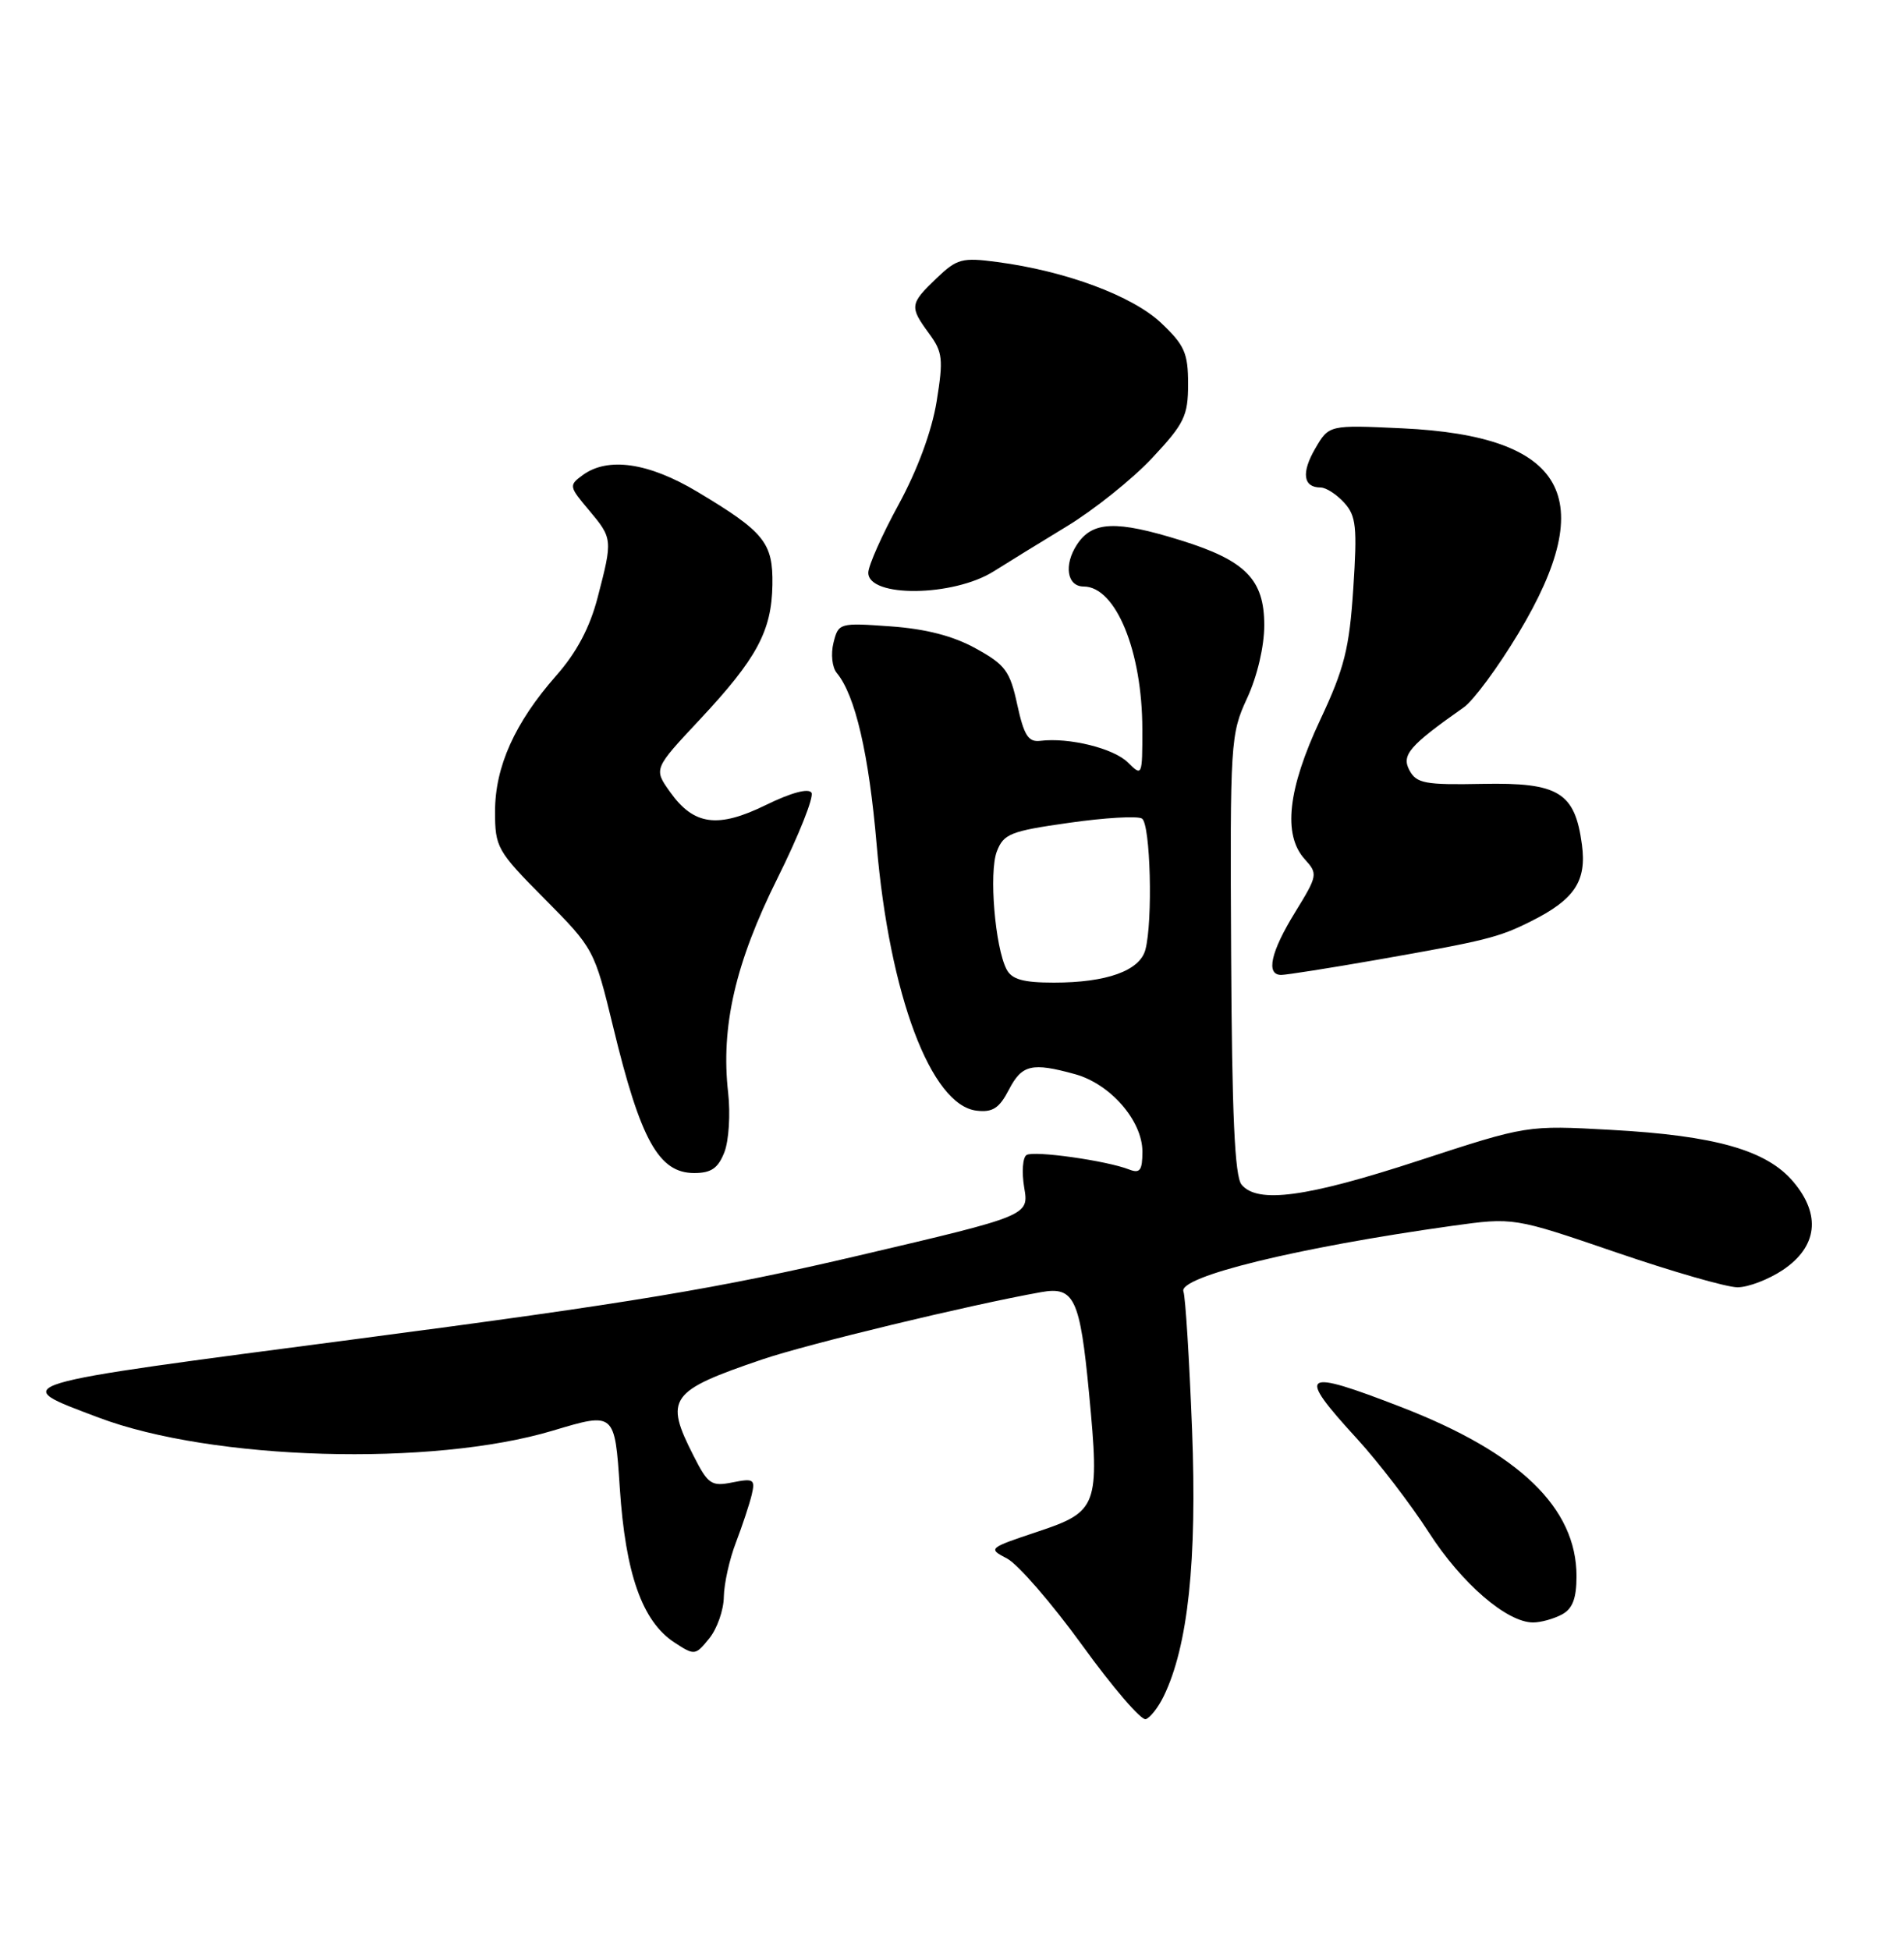 <?xml version="1.0" encoding="UTF-8" standalone="no"?>
<!DOCTYPE svg PUBLIC "-//W3C//DTD SVG 1.1//EN" "http://www.w3.org/Graphics/SVG/1.1/DTD/svg11.dtd" >
<svg xmlns="http://www.w3.org/2000/svg" xmlns:xlink="http://www.w3.org/1999/xlink" version="1.1" viewBox="0 0 250 256">
 <g >
 <path fill="currentColor"
d=" M 152.79 222.70 C 155.99 216.13 157.19 204.93 156.52 187.67 C 156.16 178.41 155.65 170.26 155.39 169.56 C 154.64 167.62 170.39 163.77 190.62 160.94 C 198.75 159.81 198.75 159.81 212.16 164.40 C 219.54 166.93 226.73 169.00 228.14 169.00 C 229.55 169.00 232.23 167.97 234.10 166.72 C 238.63 163.68 239.13 159.49 235.48 155.16 C 231.98 151.00 225.24 149.08 211.50 148.33 C 200.50 147.72 200.50 147.72 186.31 152.36 C 171.57 157.18 165.12 158.06 163.02 155.52 C 162.12 154.44 161.76 146.33 161.65 125.28 C 161.50 97.39 161.57 96.36 163.75 91.66 C 165.08 88.78 166.00 84.87 166.00 82.08 C 166.00 76.07 163.55 73.58 155.02 70.93 C 146.53 68.29 143.43 68.42 141.41 71.49 C 139.65 74.18 140.10 77.00 142.29 77.00 C 146.50 77.00 149.99 85.49 149.99 95.75 C 150.00 101.88 149.96 101.96 148.11 100.11 C 146.24 98.24 140.36 96.79 136.58 97.26 C 135.02 97.45 134.45 96.54 133.57 92.52 C 132.62 88.10 132.00 87.26 128.12 85.13 C 125.17 83.49 121.55 82.56 116.93 82.23 C 110.22 81.75 110.09 81.78 109.44 84.38 C 109.07 85.86 109.26 87.61 109.87 88.35 C 112.30 91.27 114.09 99.00 115.11 110.93 C 116.80 130.64 122.24 145.11 128.23 145.81 C 130.34 146.06 131.21 145.49 132.47 143.06 C 134.18 139.76 135.49 139.45 141.19 141.03 C 145.81 142.32 150.00 147.14 150.00 151.18 C 150.00 153.66 149.68 154.09 148.25 153.53 C 145.29 152.37 135.77 151.03 134.79 151.63 C 134.28 151.95 134.14 153.87 134.48 155.90 C 135.11 159.59 135.11 159.59 112.80 164.82 C 94.44 169.13 82.84 171.06 47.18 175.74 C 0.08 181.92 1.07 181.61 12.94 186.10 C 27.87 191.74 56.74 192.57 72.61 187.81 C 80.72 185.38 80.72 185.38 81.38 195.33 C 82.12 206.60 84.32 212.85 88.54 215.62 C 91.20 217.36 91.30 217.35 93.13 215.09 C 94.16 213.82 95.02 211.37 95.04 209.64 C 95.07 207.91 95.78 204.70 96.63 202.50 C 97.47 200.30 98.40 197.49 98.70 196.25 C 99.18 194.21 98.96 194.06 96.19 194.61 C 93.41 195.17 92.97 194.87 91.08 191.15 C 87.21 183.56 87.87 182.62 100.11 178.46 C 106.10 176.43 127.35 171.30 136.73 169.63 C 141.05 168.86 141.81 170.46 143.00 182.97 C 144.40 197.73 144.13 198.46 136.22 201.09 C 129.75 203.25 129.70 203.29 132.25 204.62 C 133.67 205.37 138.11 210.49 142.11 216.01 C 146.10 221.53 149.85 225.89 150.44 225.70 C 151.02 225.51 152.08 224.16 152.79 222.70 Z  M 205.07 211.96 C 206.48 211.21 207.00 209.86 207.00 206.92 C 207.00 197.96 199.51 190.74 184.00 184.73 C 170.84 179.64 170.16 180.12 178.16 188.86 C 181.00 191.96 185.25 197.51 187.61 201.18 C 191.90 207.86 197.85 213.00 201.30 213.00 C 202.31 213.00 204.00 212.53 205.07 211.96 Z  M 95.12 151.25 C 95.70 149.74 95.92 146.24 95.61 143.48 C 94.62 134.80 96.55 126.41 102.09 115.29 C 104.88 109.68 106.89 104.63 106.55 104.07 C 106.16 103.45 103.88 104.06 100.59 105.67 C 94.25 108.78 91.10 108.36 87.98 103.97 C 85.82 100.94 85.82 100.94 91.90 94.45 C 99.37 86.46 101.32 82.85 101.42 76.78 C 101.51 71.25 100.38 69.84 91.56 64.56 C 85.16 60.73 79.81 59.95 76.50 62.38 C 74.68 63.71 74.71 63.87 77.31 66.95 C 80.45 70.69 80.46 70.80 78.48 78.41 C 77.45 82.39 75.72 85.65 73.03 88.70 C 67.60 94.87 65.00 100.65 65.00 106.54 C 65.00 111.25 65.27 111.72 71.51 118.01 C 77.97 124.52 78.04 124.65 80.51 134.82 C 84.10 149.68 86.50 154.00 91.15 154.00 C 93.39 154.00 94.29 153.37 95.12 151.25 Z  M 180.72 126.02 C 195.08 123.50 196.77 123.08 201.00 120.96 C 206.75 118.09 208.35 115.68 207.71 110.88 C 206.79 104.01 204.66 102.71 194.65 102.91 C 187.10 103.06 185.99 102.85 185.06 101.12 C 183.99 99.12 185.05 97.89 192.19 92.87 C 193.46 91.98 196.69 87.61 199.37 83.15 C 210.13 65.26 205.59 57.24 184.11 56.23 C 174.50 55.78 174.50 55.78 172.69 58.89 C 170.84 62.07 171.11 64.00 173.40 64.00 C 174.11 64.00 175.50 64.90 176.50 66.00 C 178.07 67.73 178.22 69.19 177.69 77.26 C 177.17 85.15 176.53 87.73 173.34 94.52 C 169.09 103.58 168.42 109.59 171.31 112.79 C 173.06 114.72 173.02 114.93 170.06 119.75 C 166.83 124.99 166.17 128.01 168.25 127.99 C 168.94 127.98 174.55 127.10 180.72 126.02 Z  M 130.49 75.00 C 132.15 73.95 136.44 71.31 140.04 69.12 C 143.64 66.94 148.70 62.89 151.29 60.12 C 155.51 55.61 156.00 54.60 156.00 50.41 C 156.00 46.35 155.53 45.30 152.46 42.40 C 148.69 38.84 139.95 35.59 130.96 34.40 C 126.31 33.78 125.65 33.96 122.95 36.55 C 119.45 39.90 119.41 40.27 121.99 43.79 C 123.78 46.22 123.88 47.14 122.98 52.72 C 122.35 56.59 120.47 61.68 118.00 66.22 C 115.81 70.22 114.02 74.26 114.01 75.18 C 113.99 78.48 125.19 78.35 130.49 75.00 Z  M 132.16 127.25 C 130.65 124.34 129.84 114.55 130.88 111.80 C 131.77 109.47 132.66 109.11 140.37 108.02 C 145.05 107.35 149.36 107.10 149.94 107.46 C 151.06 108.15 151.39 120.95 150.39 124.69 C 149.65 127.44 145.31 129.00 138.39 129.00 C 134.34 129.00 132.85 128.58 132.16 127.25 Z "/>
</g>
</svg>